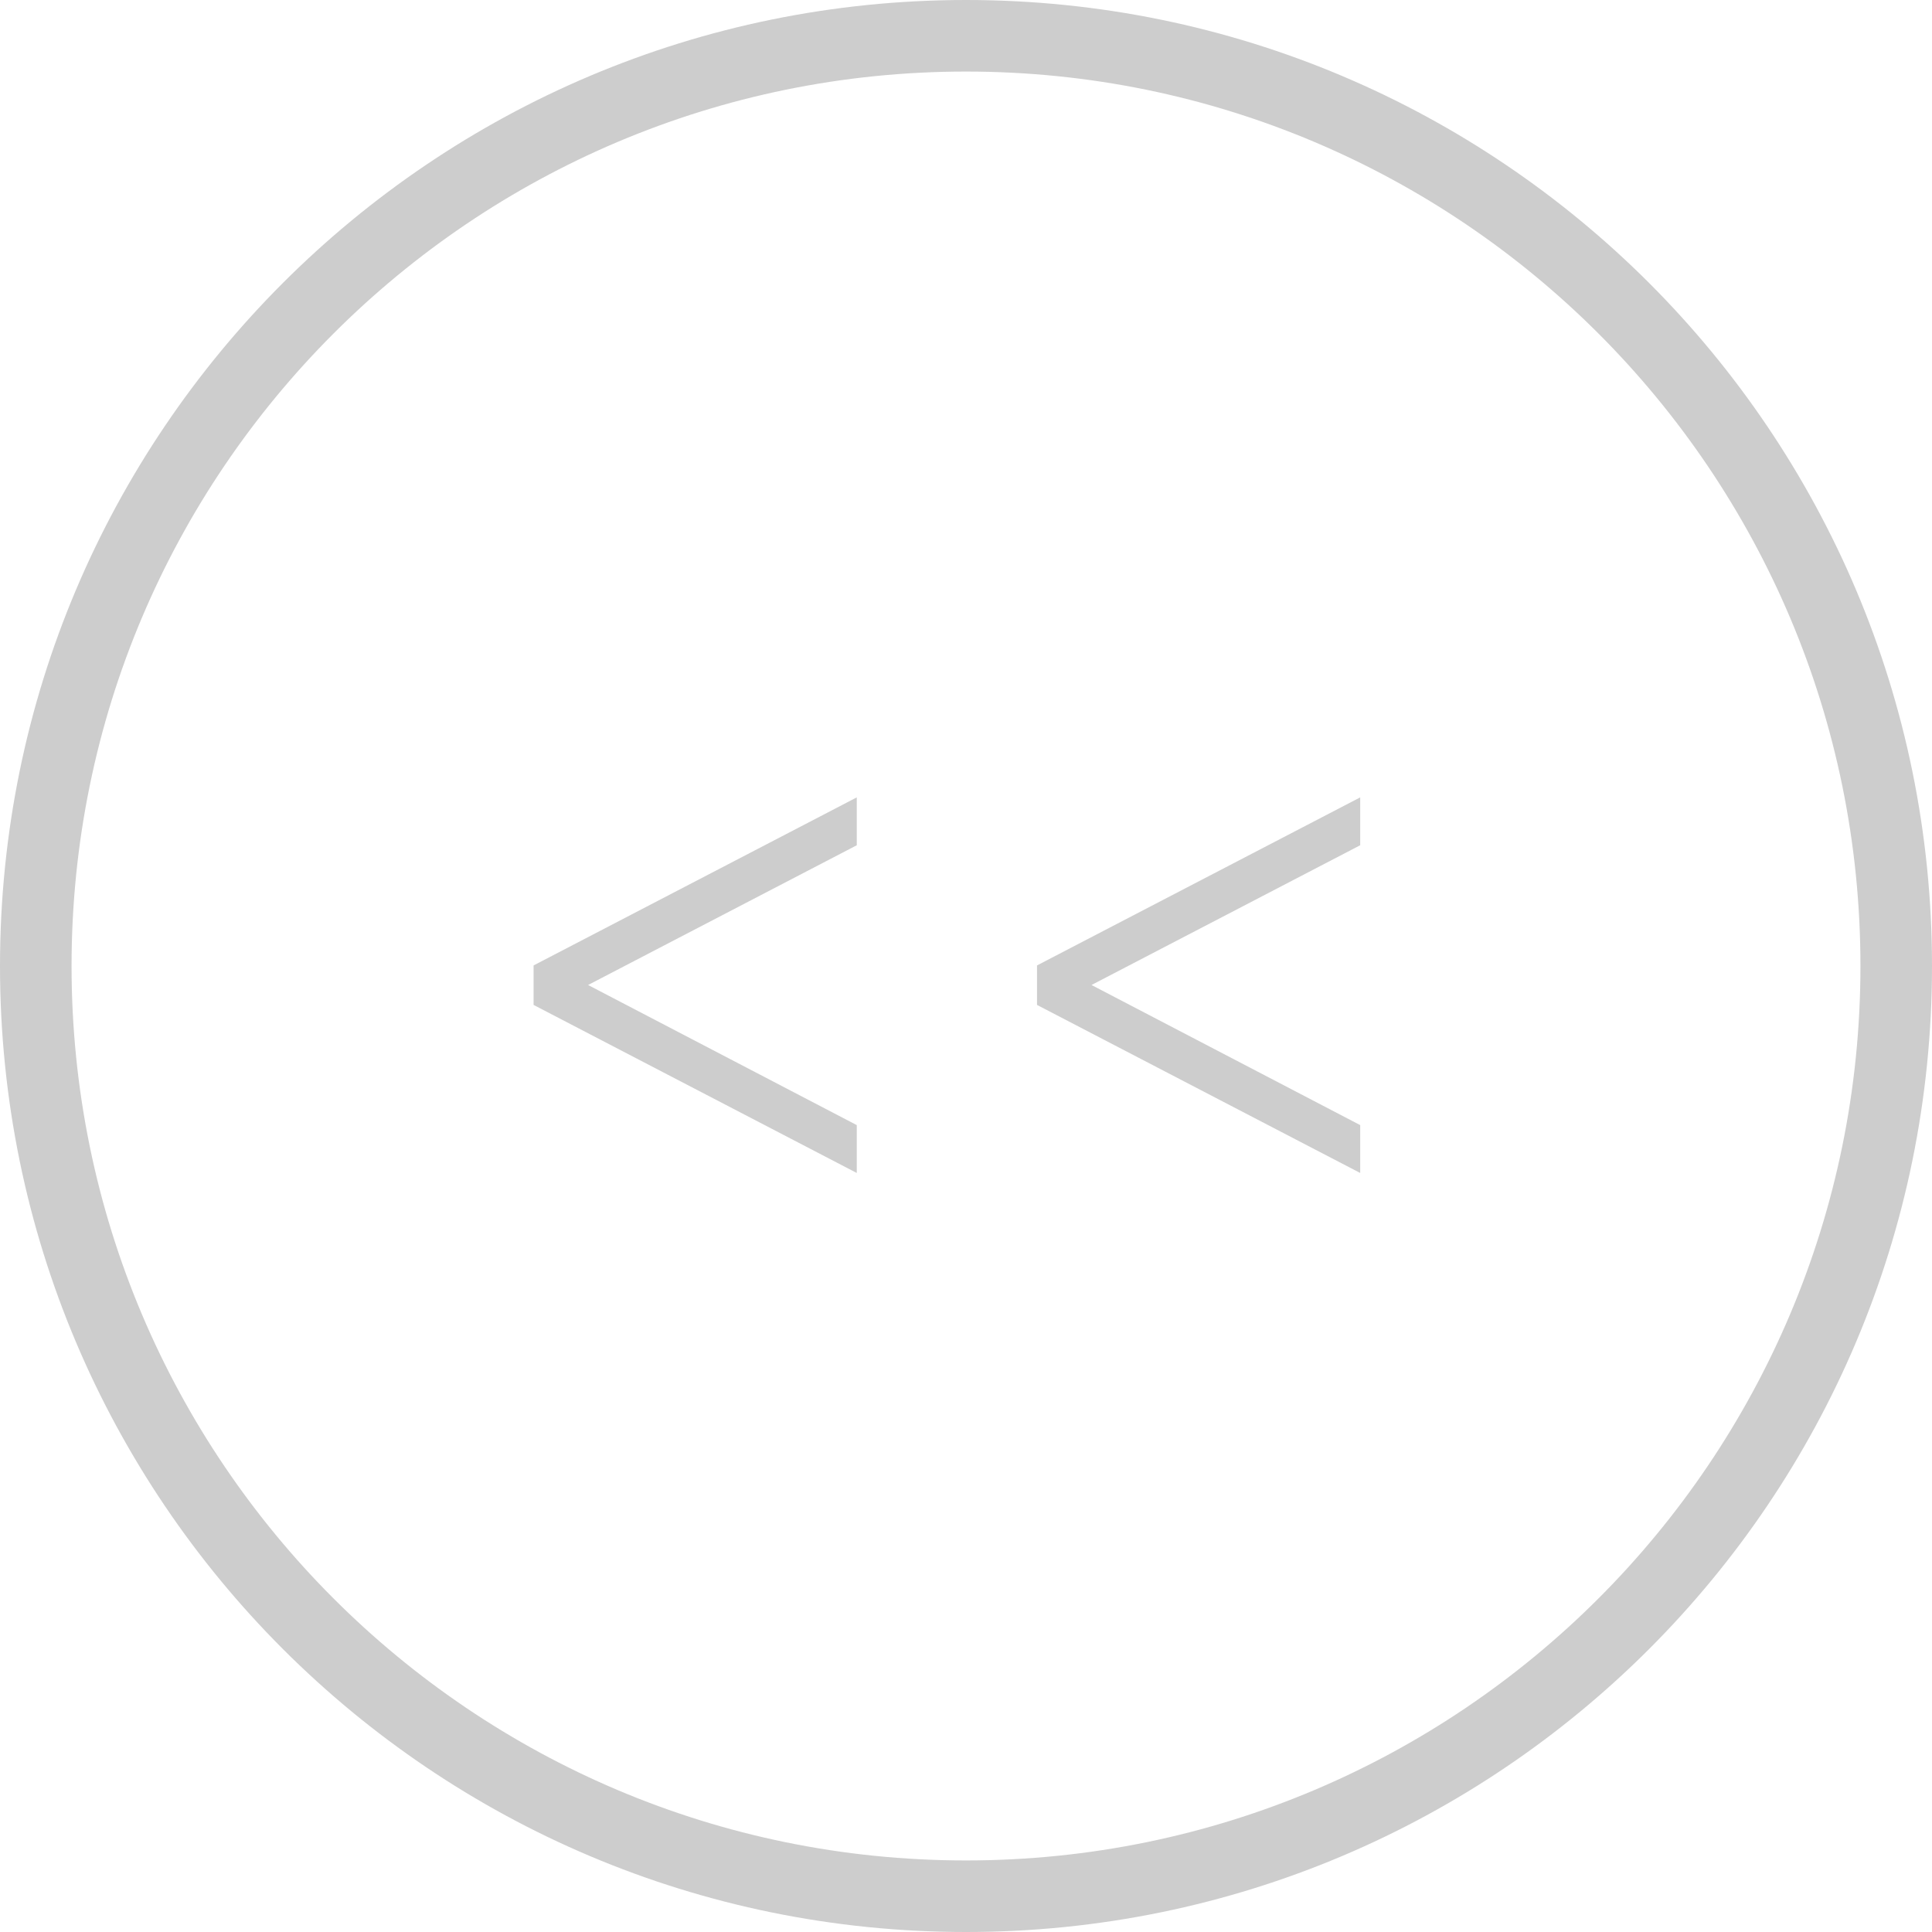 <svg width="54" height="54" viewBox="0 0 54 54" fill="none" xmlns="http://www.w3.org/2000/svg">
<path d="M23.947 32.785L14.914 28.088V26.984L23.947 22.287V23.625L16.437 27.531L23.947 31.447V32.785ZM38.018 32.785L28.985 28.088V26.984L38.018 22.287V23.625L30.508 27.531L38.018 31.447V32.785Z" fill="#CDCDCD"/>
<path d="M27 52C13.193 52 2 40.807 2 27H0C0 41.912 12.088 54 27 54V52ZM52 27C52 40.807 40.807 52 27 52V54C41.912 54 54 41.912 54 27H52ZM27 2C40.807 2 52 13.193 52 27H54C54 12.088 41.912 0 27 0V2ZM27 0C12.088 0 0 12.088 0 27H2C2 13.193 13.193 2 27 2V0Z" fill="#CDCDCD"/>
</svg>
